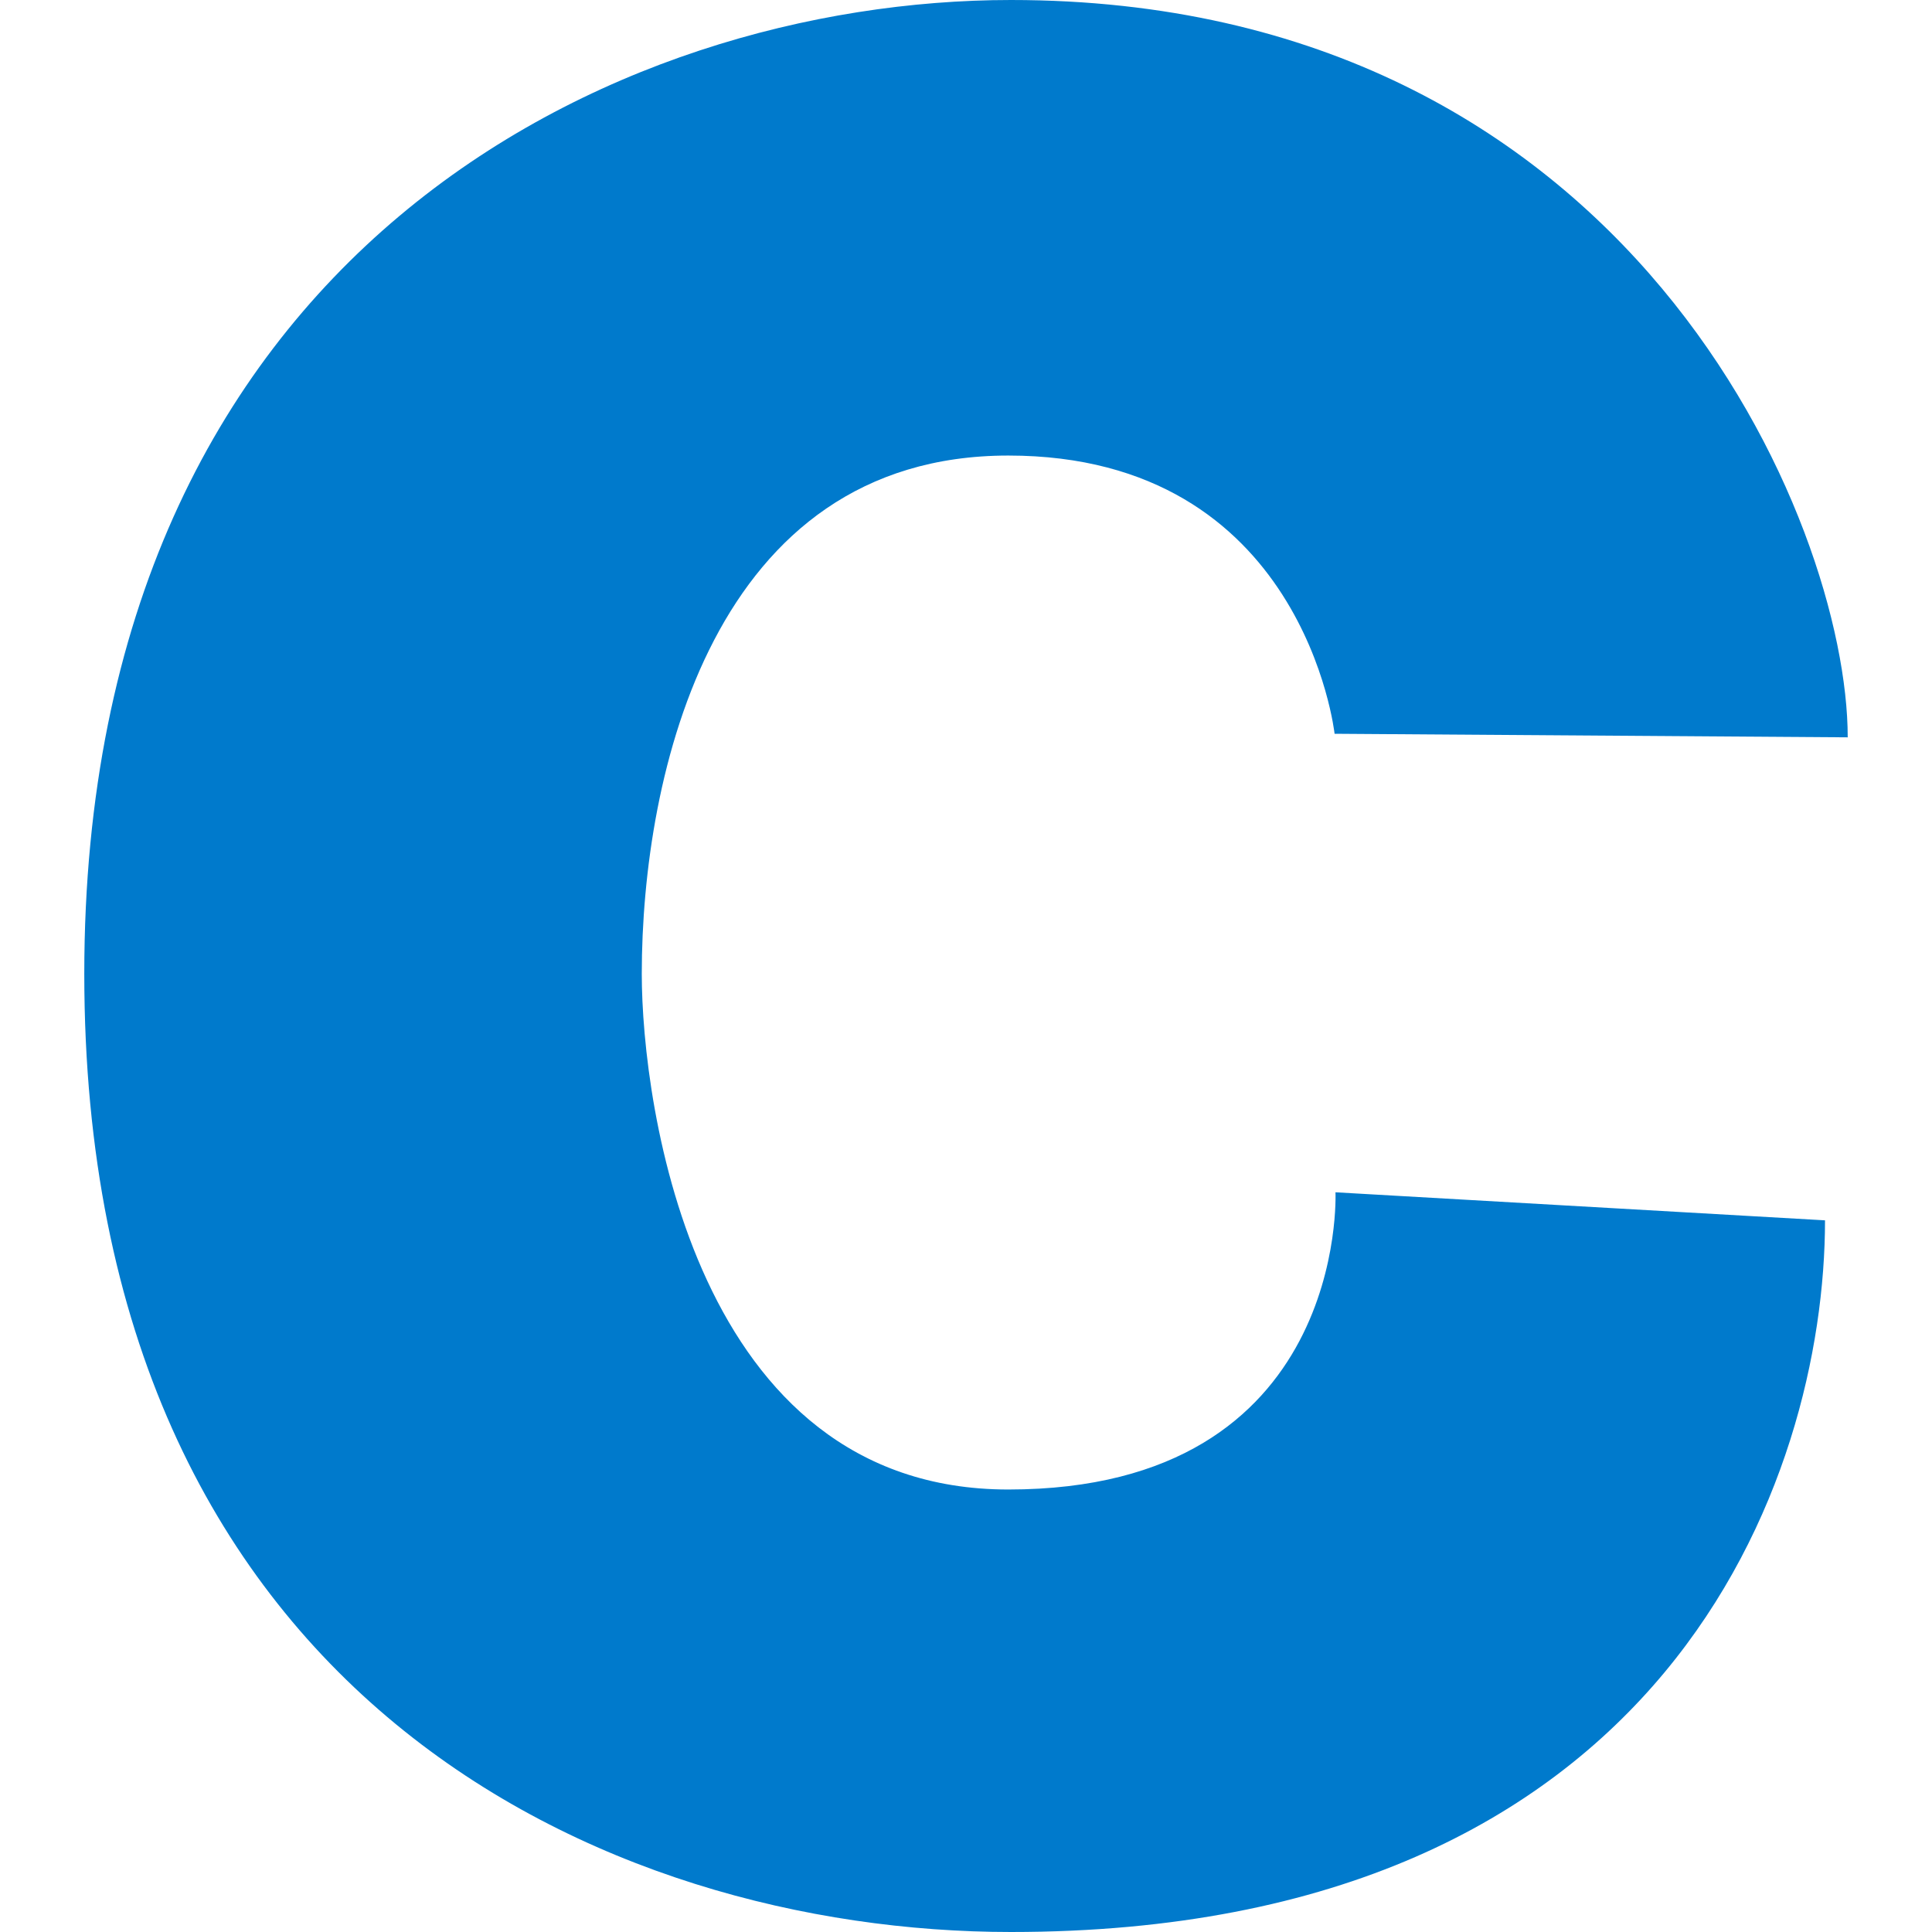 <svg xmlns="http://www.w3.org/2000/svg" viewBox="0 0 1302 1302">
  <!-- <path fill="#569cd6" d="M899.4,494.5l345.8,2.4C1245.2,352.8,1099.4,0,681.3,0,414.9,0,56.8,169.4,56.8,656.3S407.9,1302,681.3,1302c442.8,0,548.6-306.4,548.6-479.6L900,803.5s8.8,200.3-220.5,200.3c-211.7,0-247-259.3-247-347.5,0-134.1,47.7-349.3,247-349.3S899.4,494.5,899.4,494.5"/> -->
  <path fill="#007acc" d="M899.4,494.5l345.8,2.4C1245.2,352.8,1099.4,0,681.3,0,414.9,0,56.8,169.4,56.8,656.3S407.9,1302,681.3,1302c442.8,0,548.6-306.4,548.6-479.6L900,803.5s8.8,200.3-220.5,200.3c-211.7,0-247-259.3-247-347.5,0-134.1,47.7-349.3,247-349.3S899.4,494.5,899.4,494.5"/>
</svg>
